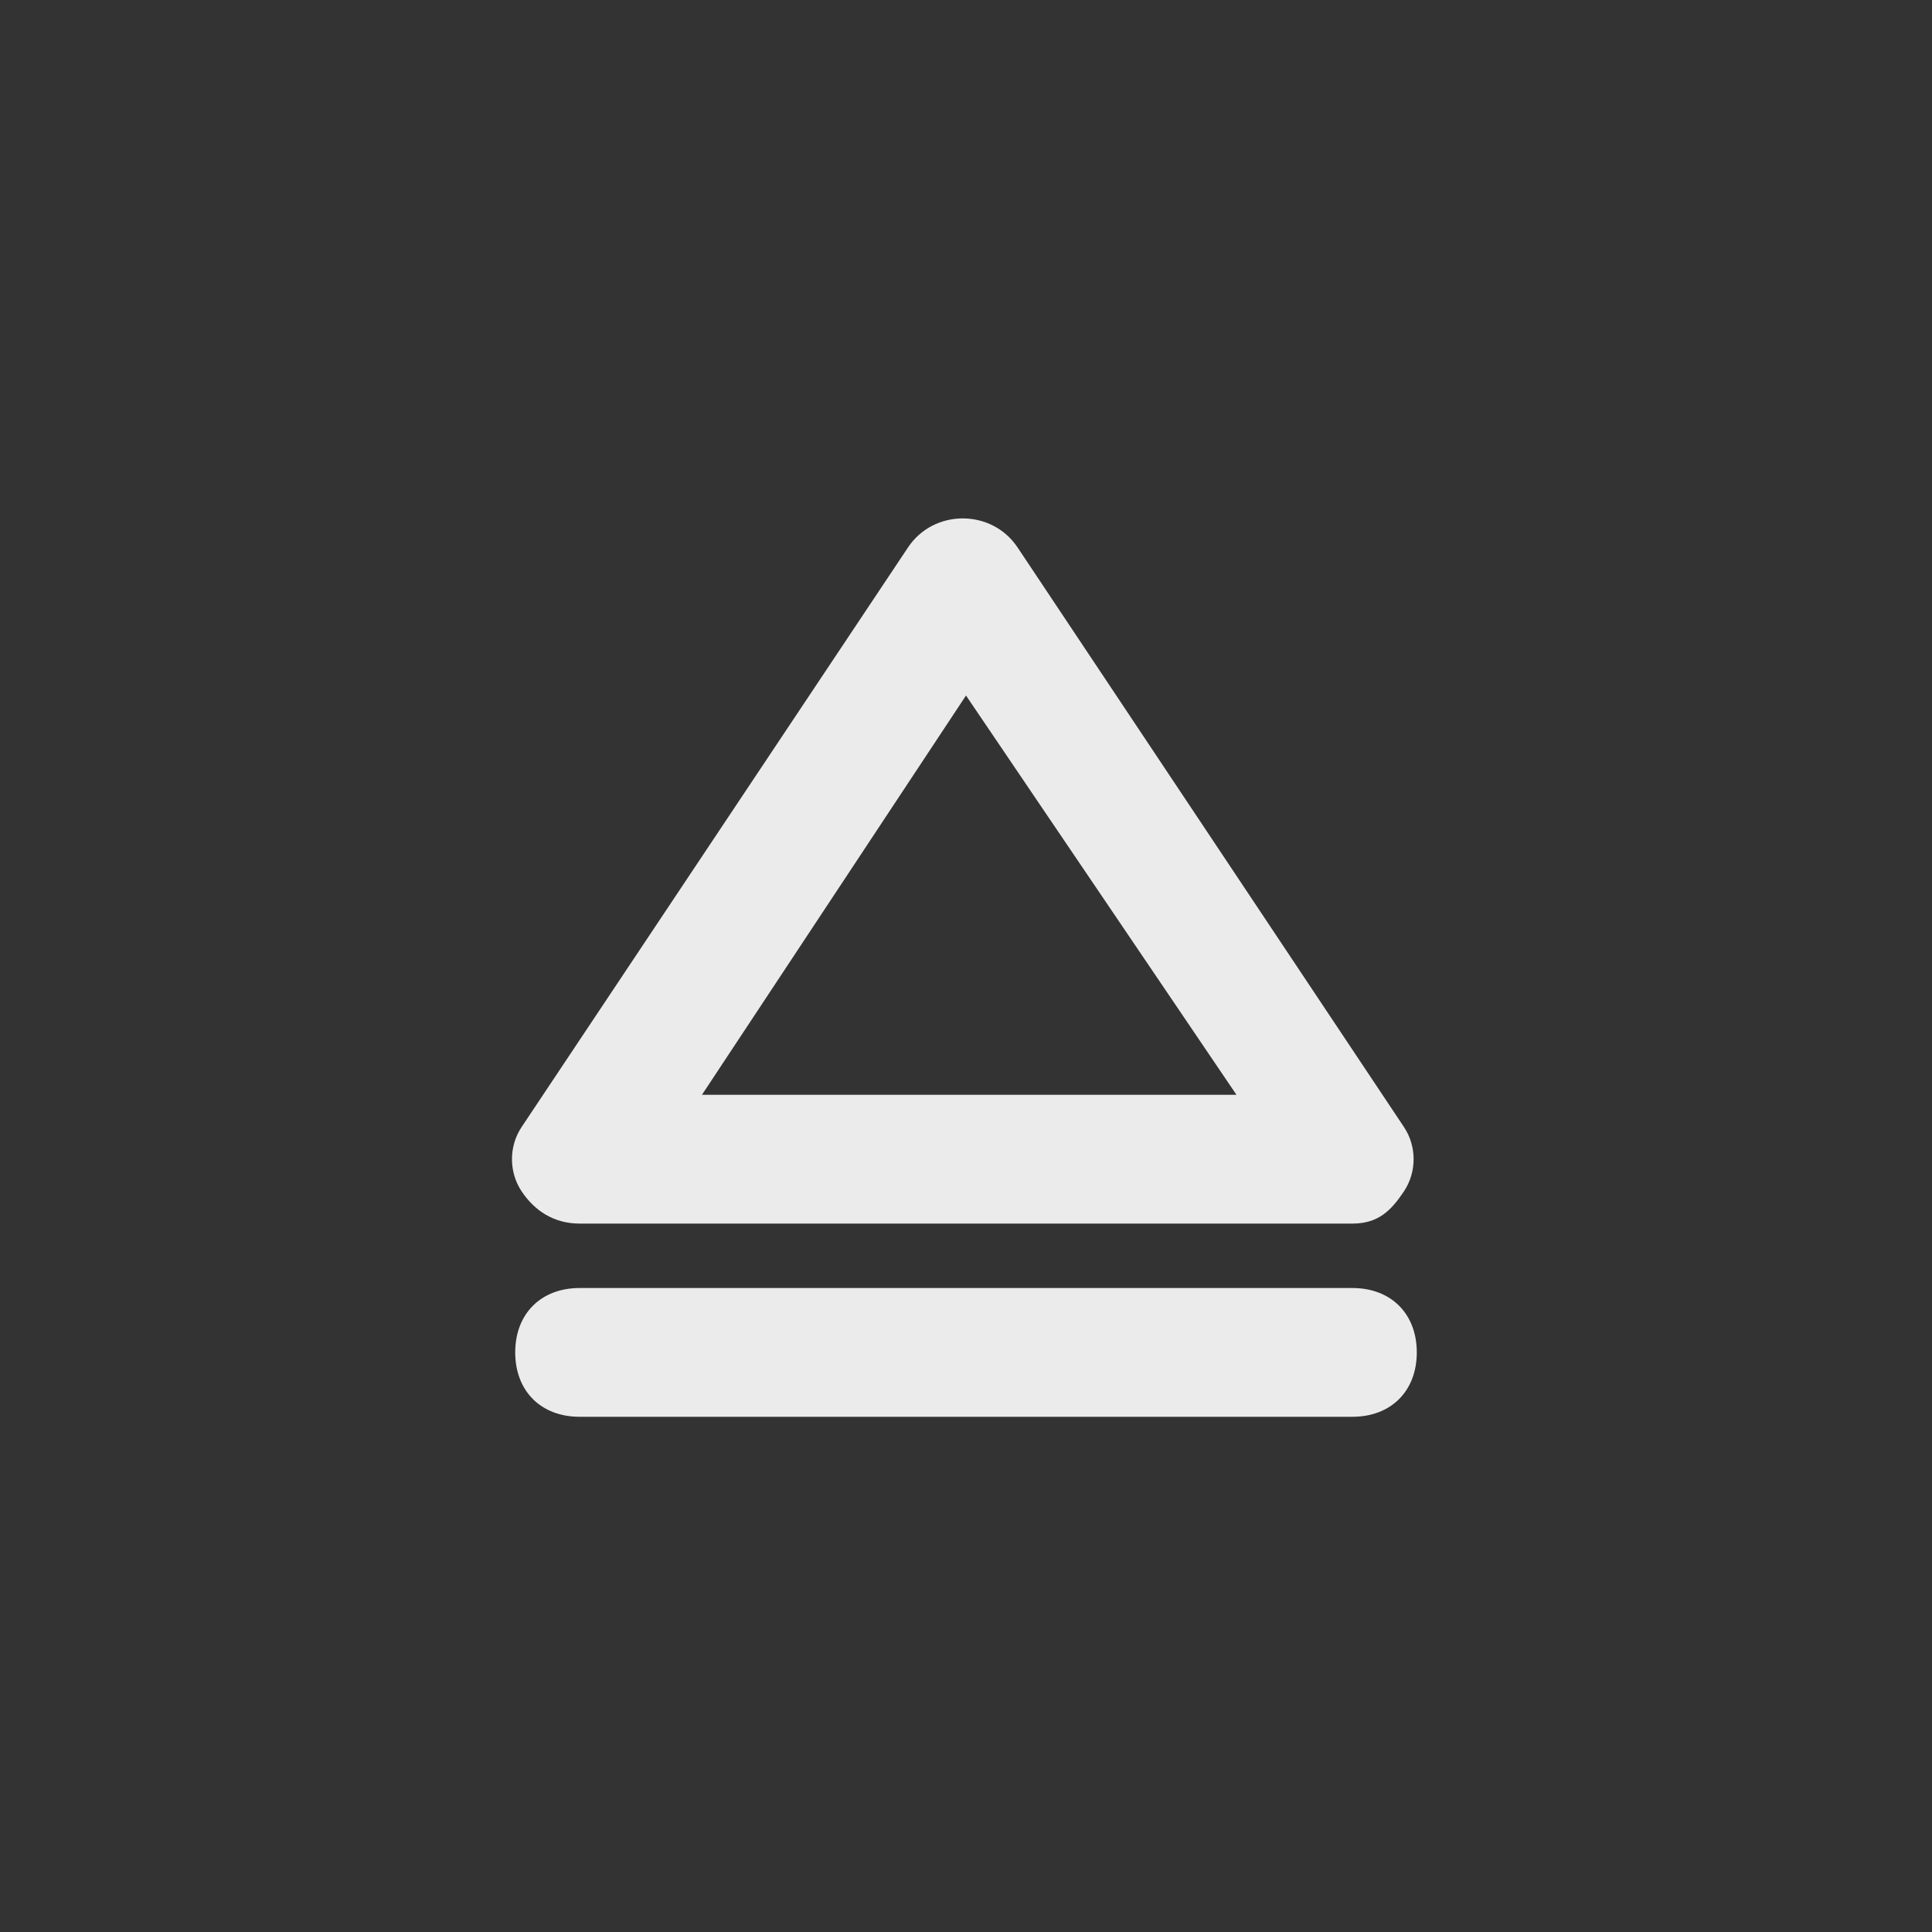 <!-- Generated by IcoMoon.io -->
<svg version="1.1" xmlns="http://www.w3.org/2000/svg" width="40" height="40" viewBox="0 0 40 40">
<rect x="0" y="0" width="40" height="40" fill="#333333" stroke="none"/>
<title>mi-eject</title>
<path fill="#ebebeb" d="M28 25.333h-16c-0.533 0-0.933-0.267-1.2-0.667s-0.267-0.933 0-1.333l8-12c0.533-0.8 1.733-0.8 2.267 0l8 12c0.267 0.4 0.267 0.933 0 1.333s-0.533 0.667-1.067 0.667zM14.533 22.667h11.067l-5.6-8.267-5.467 8.267z"></path>
<path fill="#ebebeb" d="M28 29.333h-16c-0.8 0-1.333-0.533-1.333-1.333s0.533-1.333 1.333-1.333h16c0.8 0 1.333 0.533 1.333 1.333s-0.533 1.333-1.333 1.333z"></path>
</svg>
